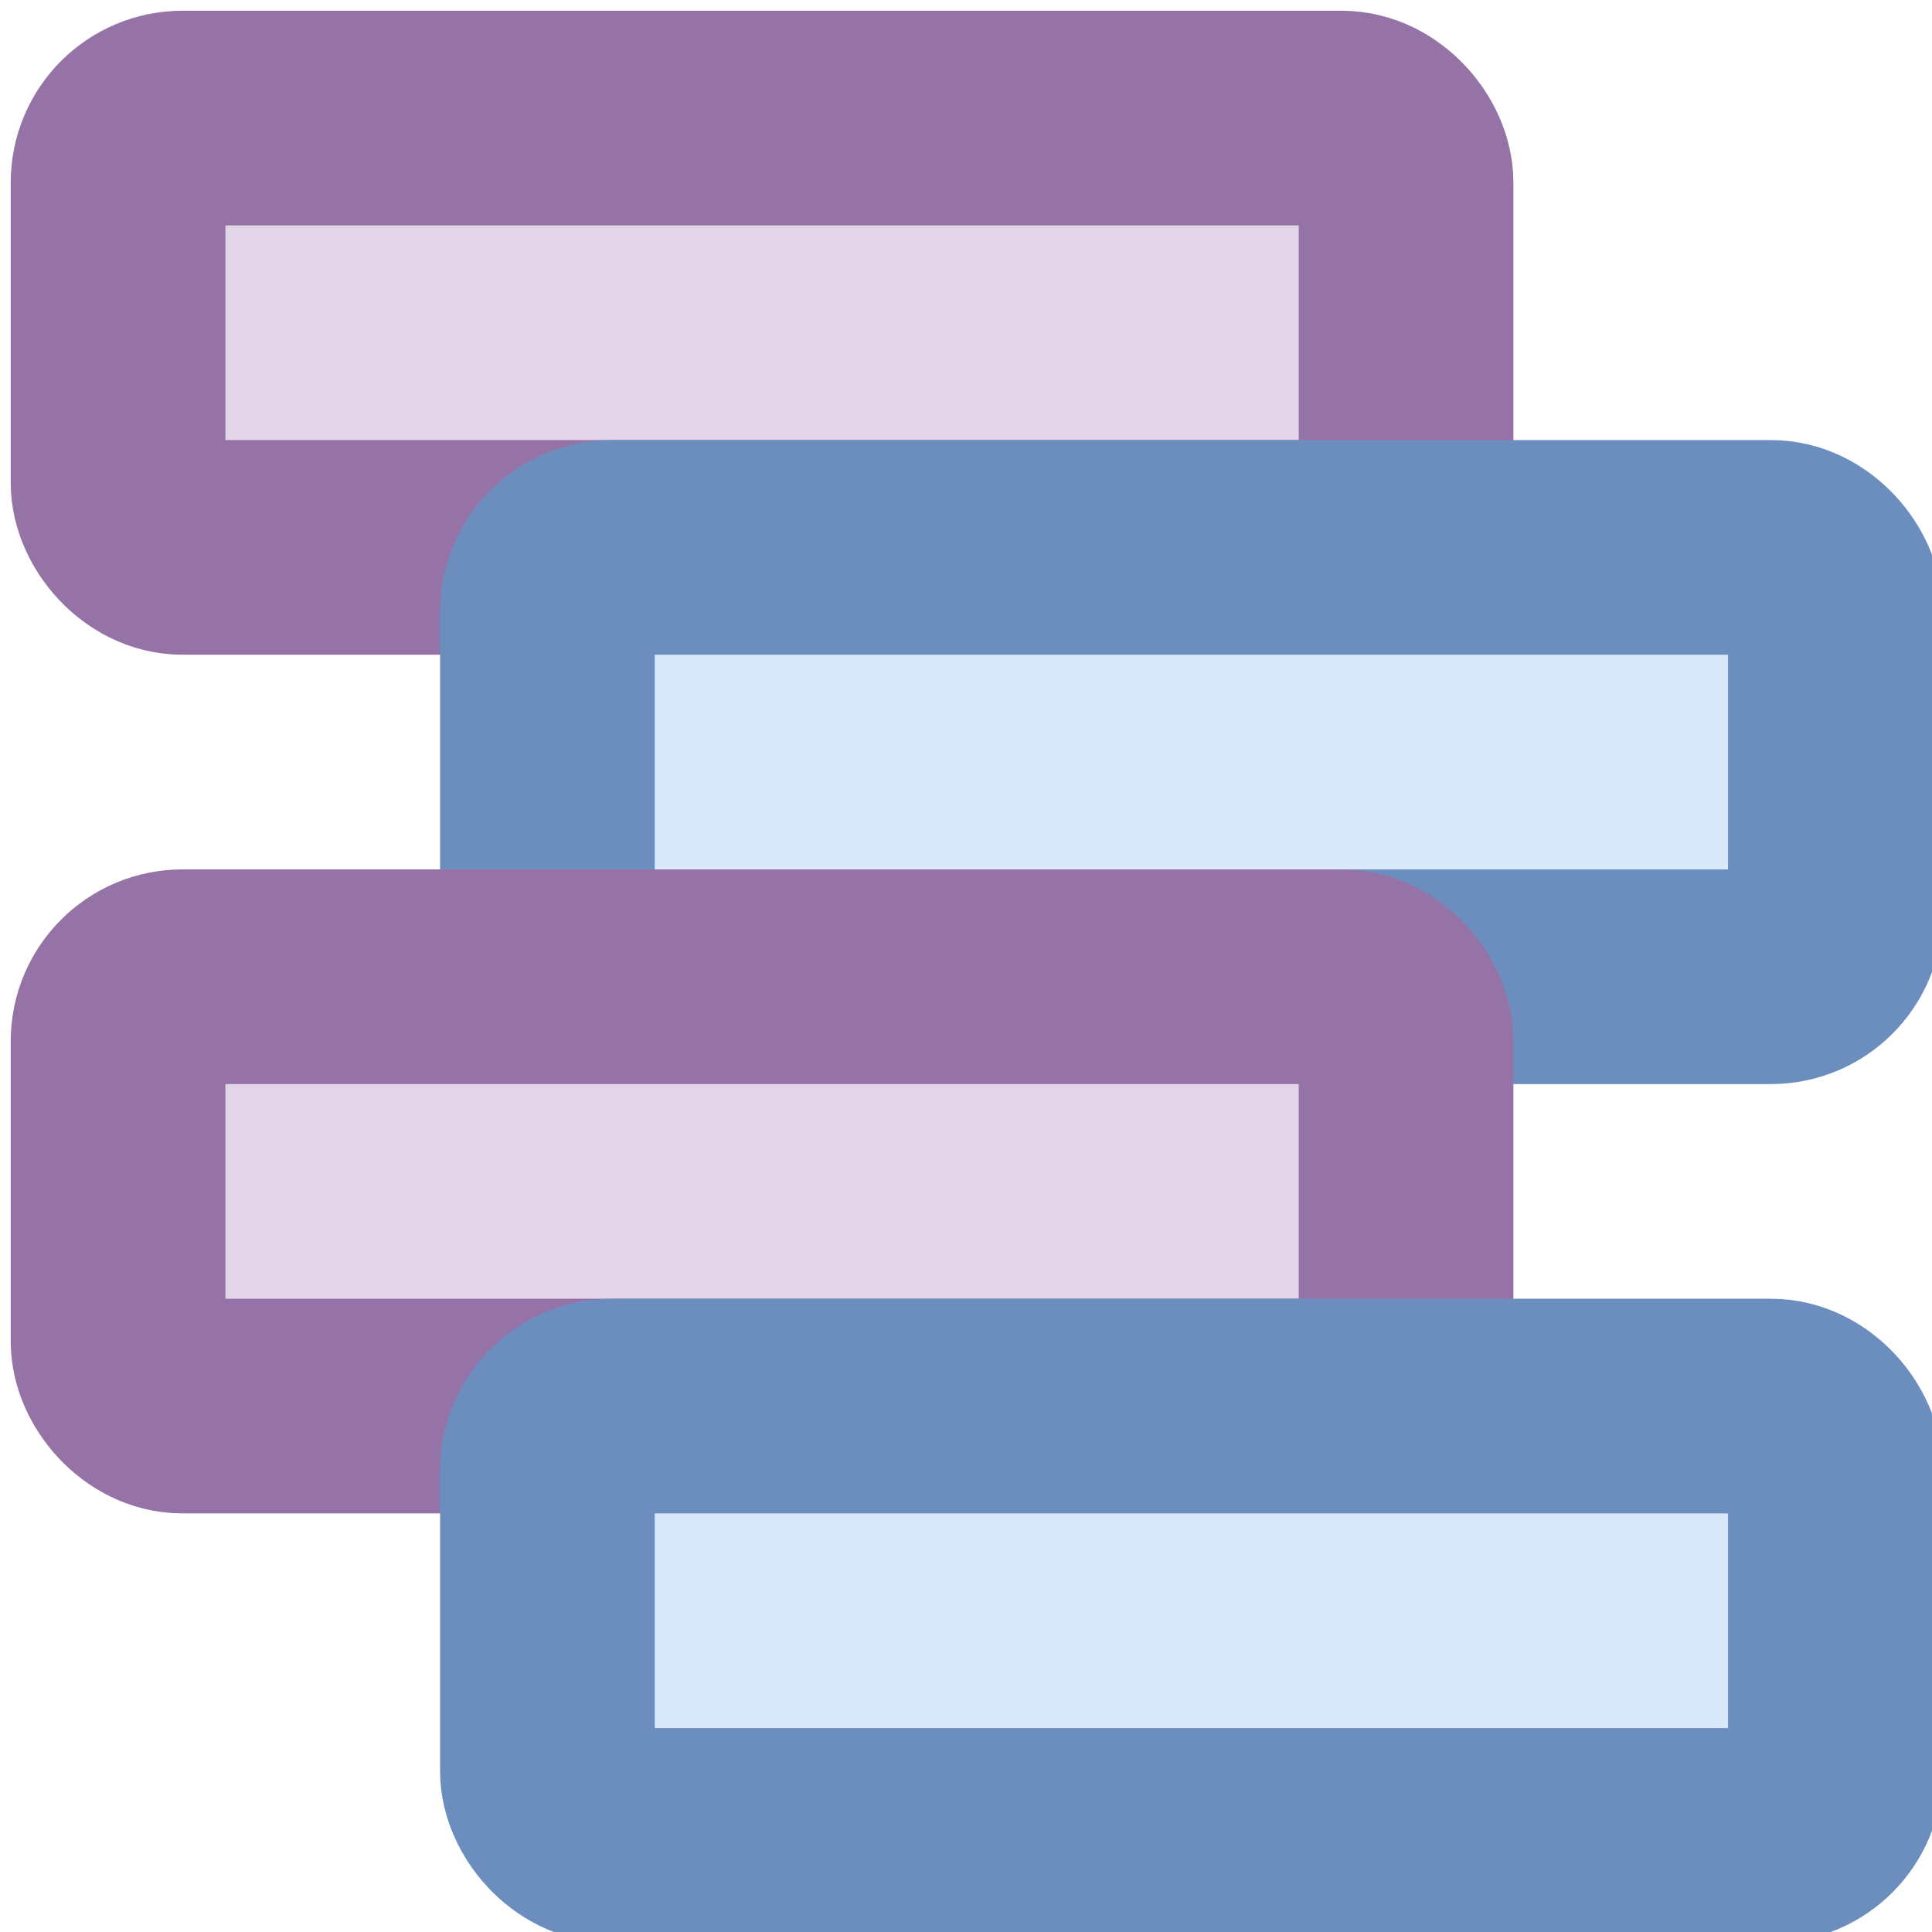 <?xml version="1.0" encoding="UTF-8"?>
<!DOCTYPE svg PUBLIC "-//W3C//DTD SVG 1.1//EN" "http://www.w3.org/Graphics/SVG/1.1/DTD/svg11.dtd">
<svg xmlns="http://www.w3.org/2000/svg" xmlns:xlink="http://www.w3.org/1999/xlink" version="1.1" width="90px" height="90px" viewBox="-0.5 -0.5 90 90"><defs/><g><g data-cell-id="0"><g data-cell-id="1"><g data-cell-id="iAHNva193C4QqQiiAWAO-2"><g><rect x="5" y="5" width="60" height="20" rx="3" ry="3" fill="#e1d5e7" stroke="#9673a6" stroke-width="10" pointer-events="all"/></g></g><g data-cell-id="iAHNva193C4QqQiiAWAO-3"><g><rect x="25" y="25" width="60" height="20" rx="3" ry="3" fill="#dae8fc" stroke="#6c8ebf" stroke-width="10" pointer-events="all"/></g></g><g data-cell-id="iAHNva193C4QqQiiAWAO-4"><g><rect x="5" y="45" width="60" height="20" rx="3" ry="3" fill="#e1d5e7" stroke="#9673a6" stroke-width="10" pointer-events="all"/></g></g><g data-cell-id="iAHNva193C4QqQiiAWAO-5"><g><rect x="25" y="65" width="60" height="20" rx="3" ry="3" fill="#dae8fc" stroke="#6c8ebf" stroke-width="10" pointer-events="all"/></g></g></g></g></g></svg>
